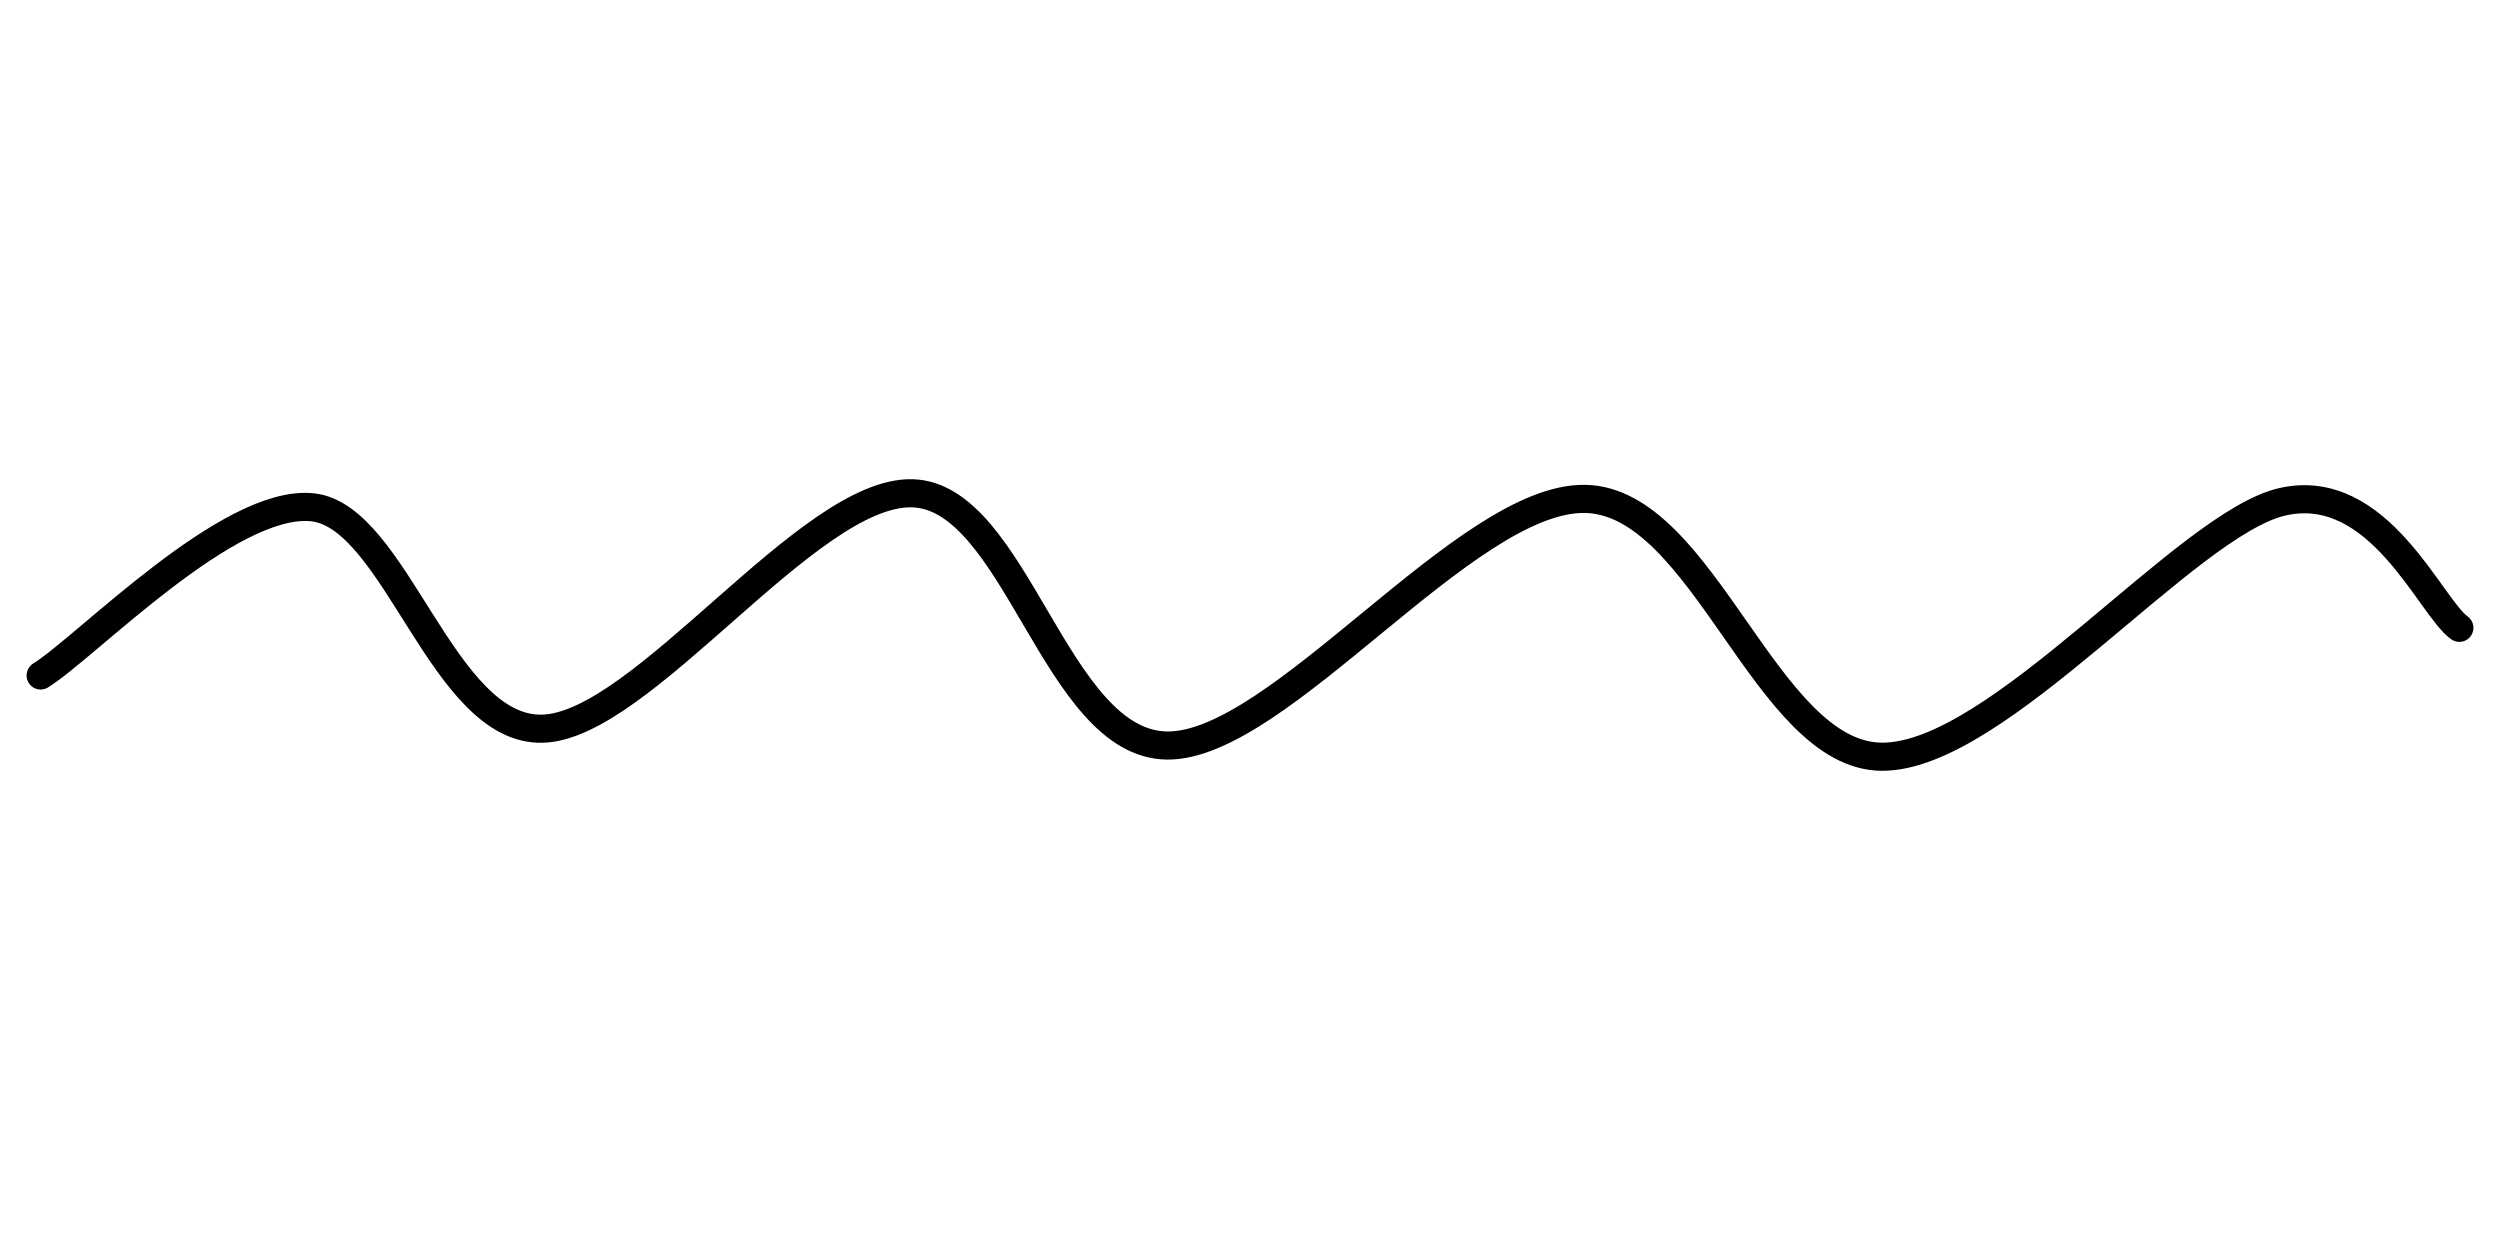<svg xmlns="http://www.w3.org/2000/svg" version="1.1" xmlns:xlink="http://www.w3.org/1999/xlink" xmlns:svgjs="http://svgjs.dev/svgjs" viewBox="0 0 800 400"><path d="M14.798,185.65C29.297,176.682,75.037,128.999,101.794,131.839C128.55,134.679,143.348,203.438,175.336,202.691C207.324,201.943,260.389,126.457,293.722,127.354C327.055,128.251,339.462,207.773,375.336,208.072C411.211,208.371,470.852,128.55,508.969,129.148C547.085,129.746,566.816,211.51,604.036,211.659C641.256,211.809,701.495,136.921,732.287,130.045C763.079,123.169,779.372,163.677,788.789,170.404" fill="none" stroke-width="9" stroke="url(&quot;#SvgjsLinearGradient1002&quot;)" stroke-linecap="round" transform="matrix(1,0,0,1,-1.794,30.497)"></path><defs><linearGradient id="SvgjsLinearGradient1002" gradientTransform="rotate(270, 0.5, 0.5)"><stop stop-color="hsl(230, 55%, 50%)" offset="0"></stop><stop stop-color="hsl(230, 55%, 70%)" offset="1"></stop></linearGradient></defs></svg>